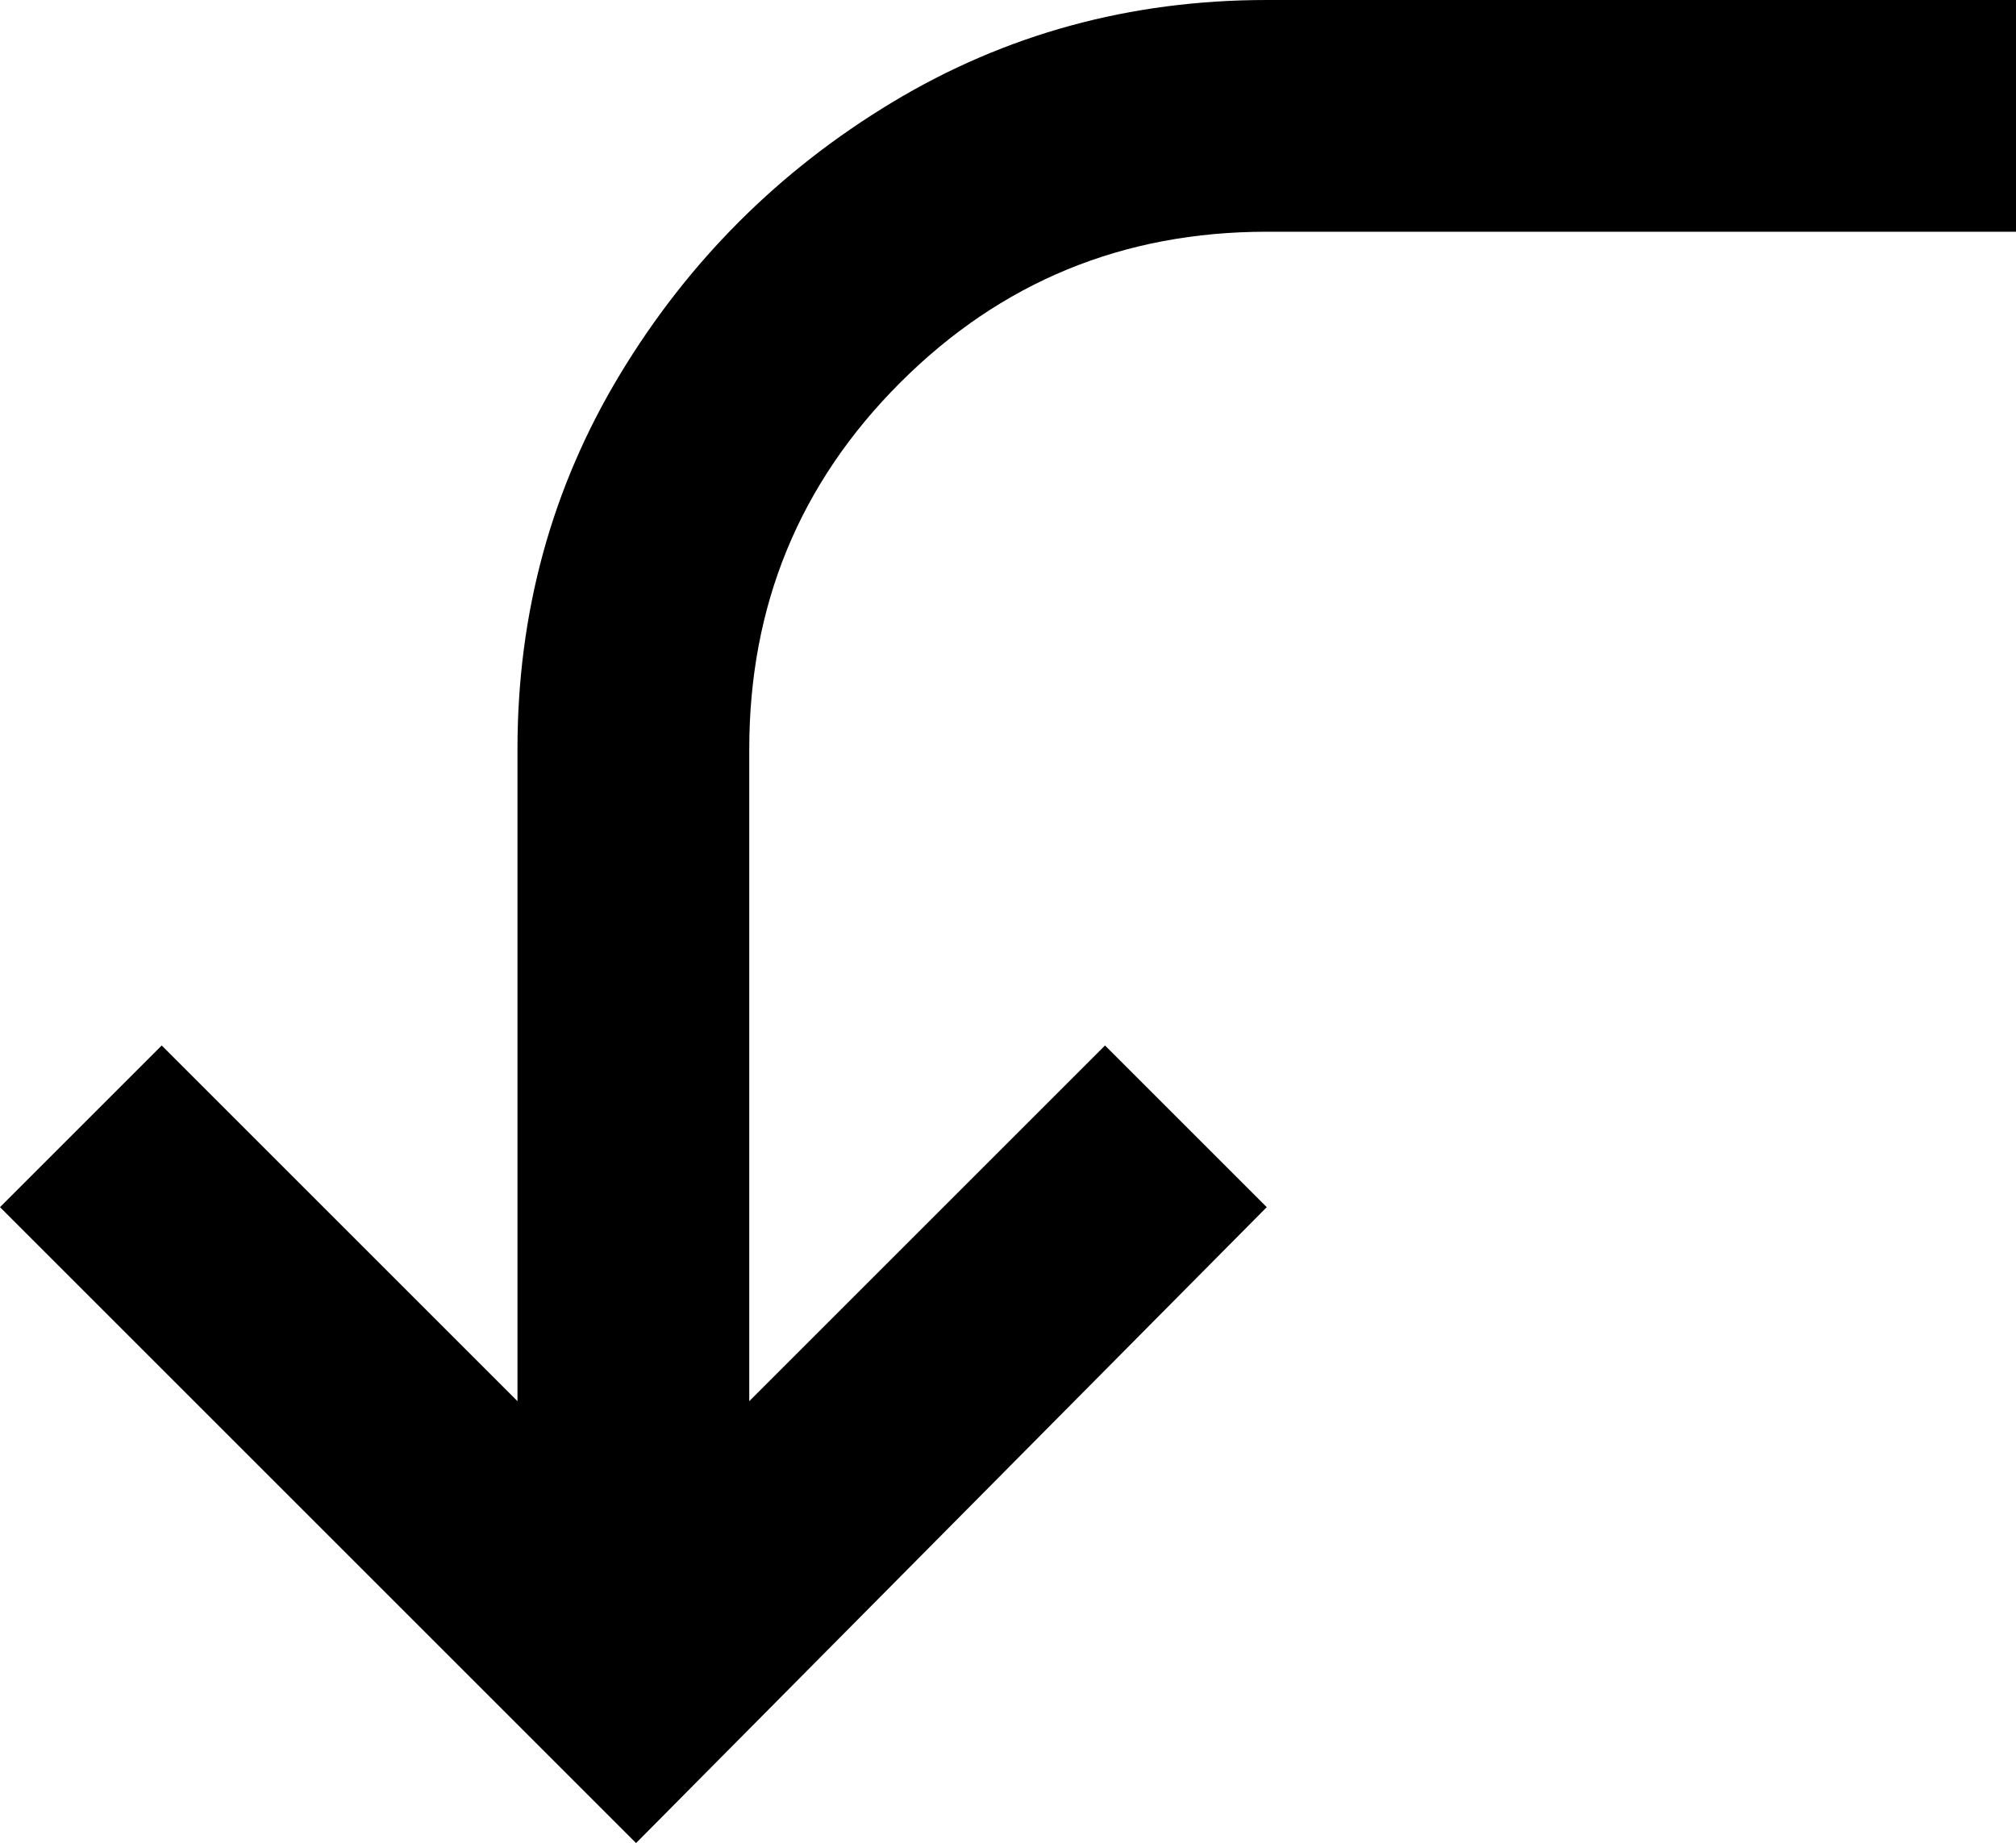 <svg xmlns="http://www.w3.org/2000/svg" viewBox="53 21 374 342">
      <g transform="scale(1 -1) translate(0 -384)">
        <path d="M427 363V320H288Q248 320 220.0 292.0Q192 264 192 224V103L258 169L288 139L171 21L53 139L83 169L149 103V224Q149 262 168.0 293.5Q187 325 218.5 344.0Q250 363 288 363Z" />
      </g>
    </svg>
